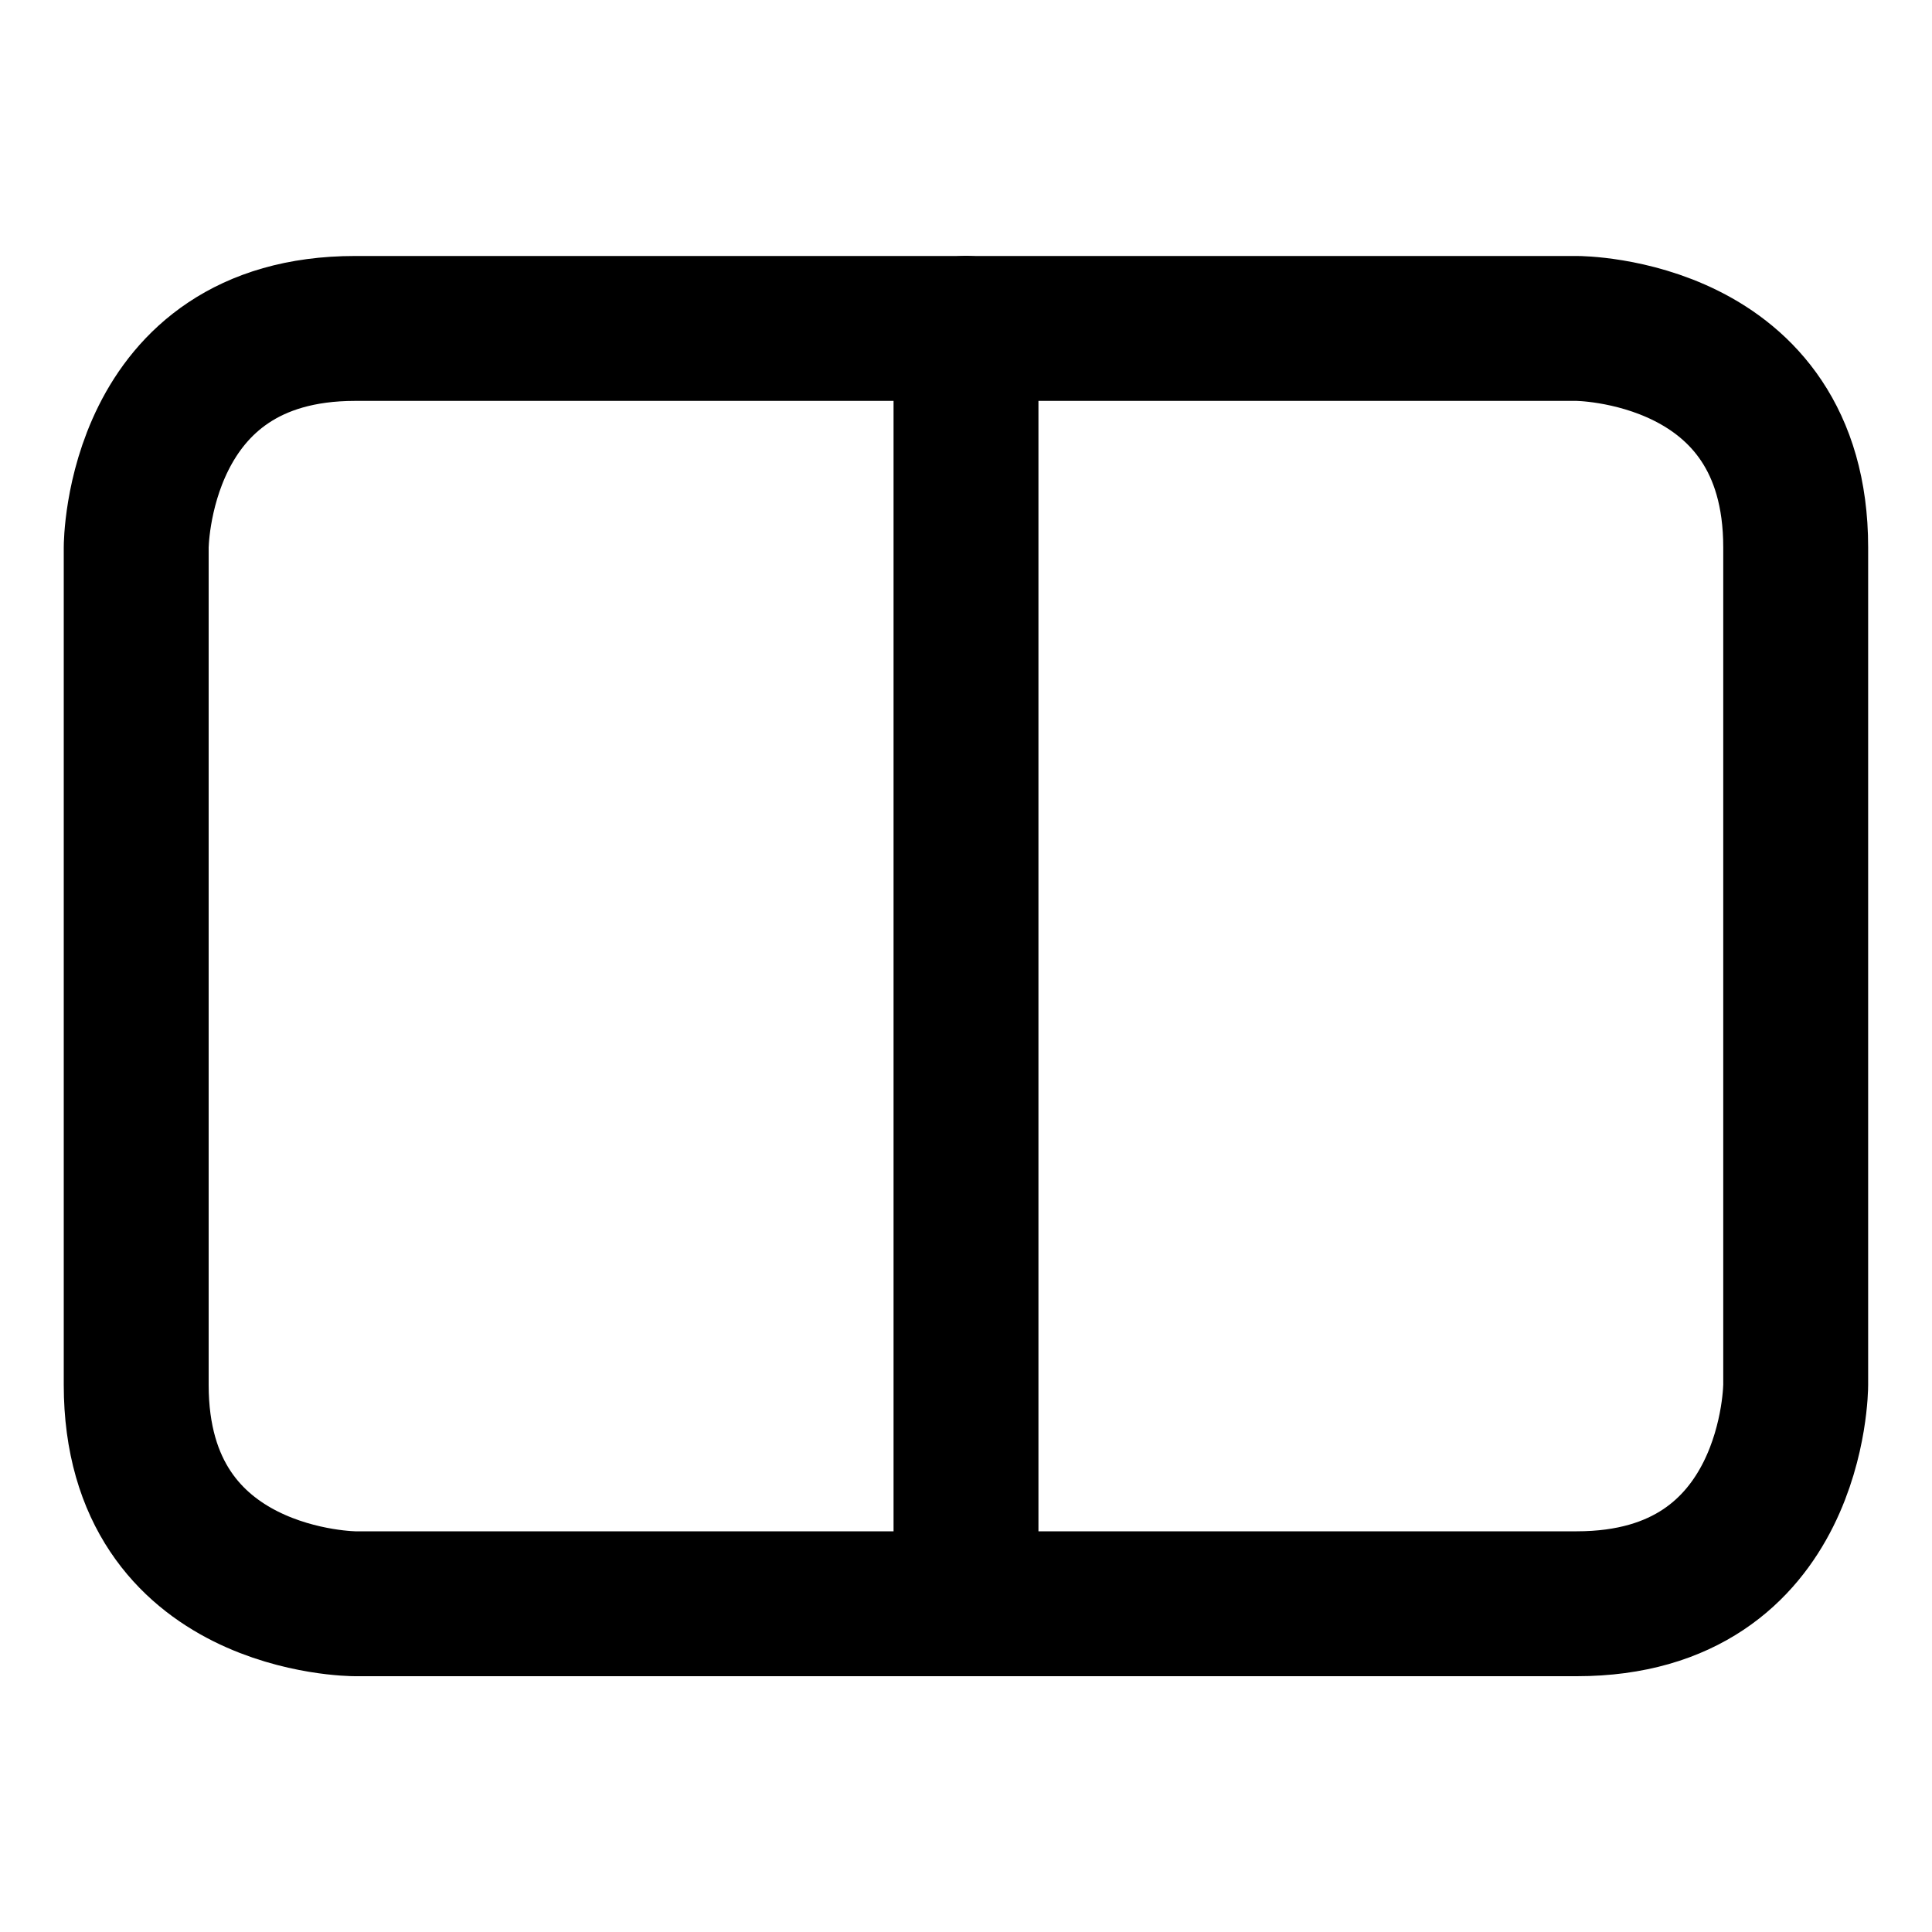 <svg width="20" height="20" viewBox="0 0 20 20" fill="none" xmlns="http://www.w3.org/2000/svg">
<g id="rectangle-split-half-vertical-7">
<g id="rectangle-split-half-vertical">
<path id="Rectangle 433" d="M3.676 3.4H16.323C16.323 3.4 18.589 3.4 18.589 5.666V14.336C18.589 14.336 18.589 16.602 16.323 16.602H3.676C3.676 16.602 1.41 16.602 1.41 14.336V5.666C1.41 5.666 1.41 3.4 3.676 3.4Z" stroke="black" stroke-width="1.5" stroke-linecap="round" stroke-linejoin="round"/>
<path id="Rectangle 434" d="M10 3.399V16.601" stroke="black" stroke-width="1.5" stroke-linecap="round" stroke-linejoin="round"/>
</g>
</g>
</svg>
